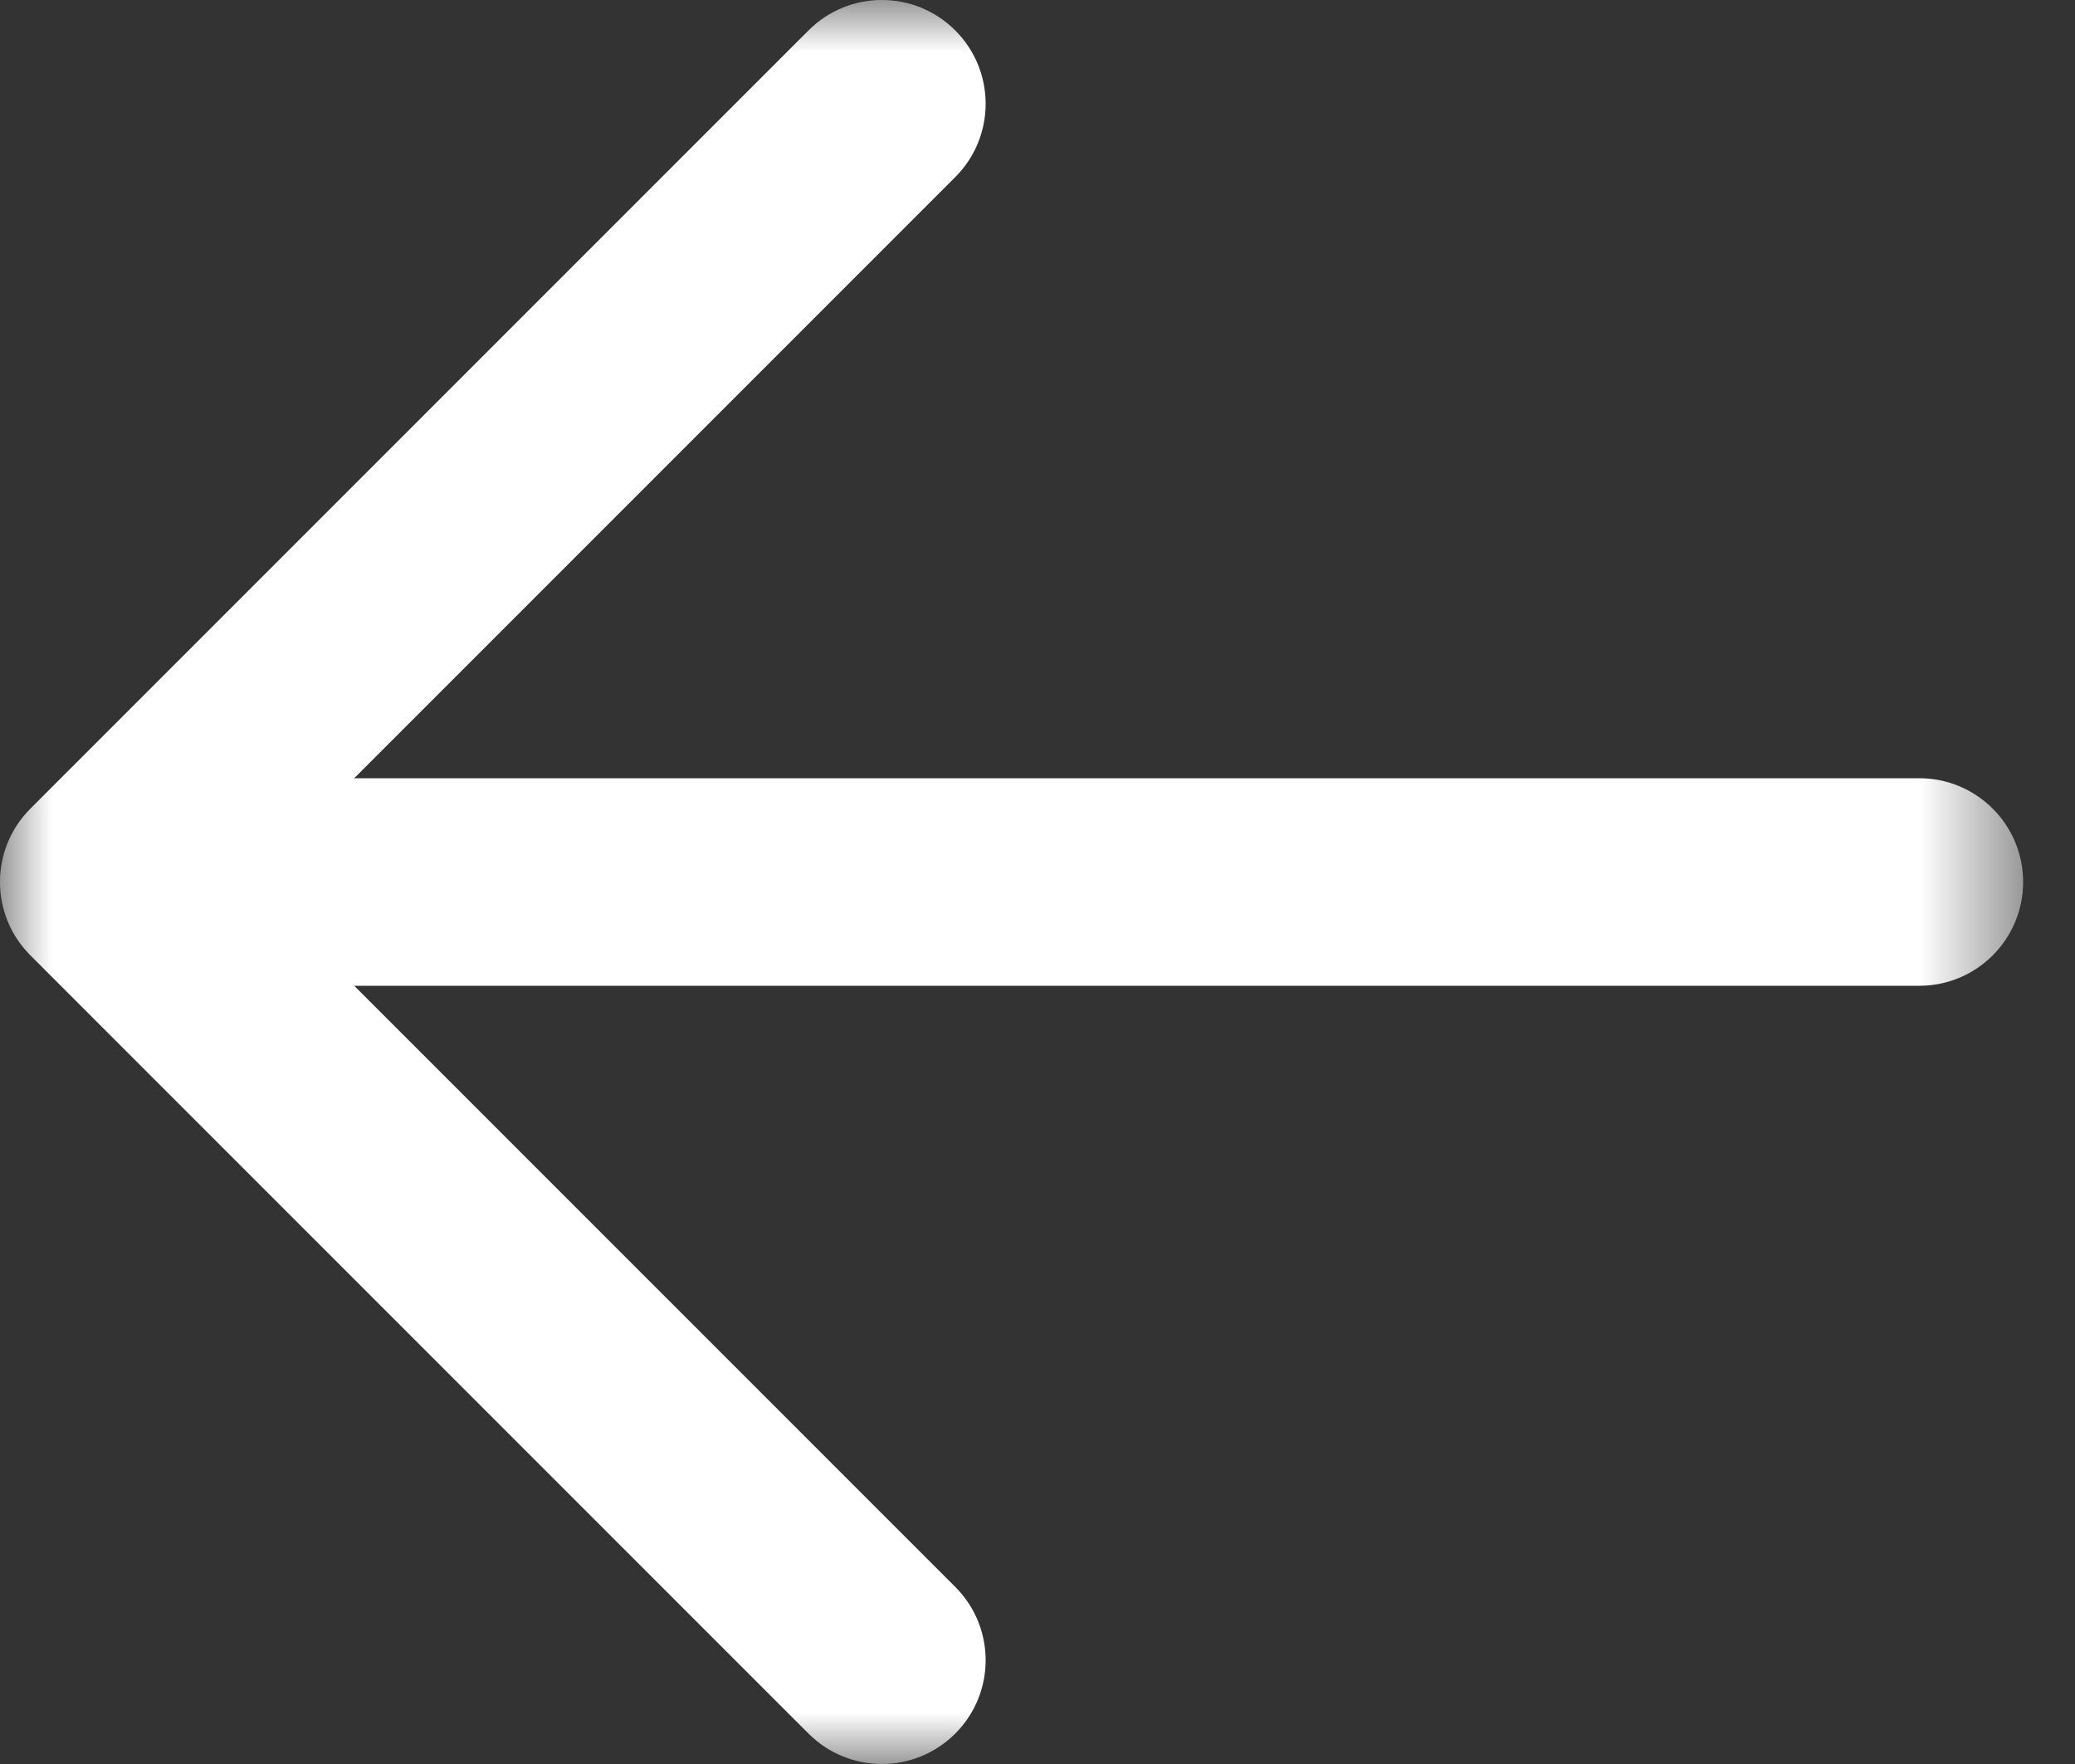 <?xml version="1.0" encoding="UTF-8"?>
<svg width="20px" height="17px" viewBox="0 0 20 17" version="1.1" xmlns="http://www.w3.org/2000/svg" xmlns:xlink="http://www.w3.org/1999/xlink">
    <rect x="0" y="0" width="20" height="17" fill="#333333" stroke="none"/>
    <!-- Generator: Sketch 46.1 (44463) - http://www.bohemiancoding.com/sketch -->
    <title>icon back</title>
    <desc>Created with Sketch.</desc>
    <defs>
        <polygon id="path-1" points="0 17 0 0 19.5 0 19.5 17"></polygon>
    </defs>
    <g id="Page-1" stroke="none" stroke-width="1" fill="none" fill-rule="evenodd">
        <g id="icon-back">
            <mask id="mask-2" fill="white">
                <use xlink:href="#path-1"></use>
            </mask>
            <g id="Clip-2"></g>
            <path d="M18.5,7.5 L3.414,7.5 L9.207,1.707 C9.598,1.316 9.598,0.684 9.207,0.293 C8.816,-0.098 8.184,-0.098 7.793,0.293 L0.293,7.793 C-0.098,8.184 -0.098,8.816 0.293,9.207 L7.793,16.707 C7.988,16.902 8.244,17 8.5,17 C8.756,17 9.012,16.902 9.207,16.707 C9.598,16.316 9.598,15.684 9.207,15.293 L3.414,9.5 L18.5,9.5 C19.052,9.5 19.5,9.052 19.5,8.5 C19.5,7.948 19.052,7.5 18.5,7.5" id="Fill-1" fill="#FFFFFF" mask="url(#mask-2)"></path>
        </g>
    </g>
</svg>